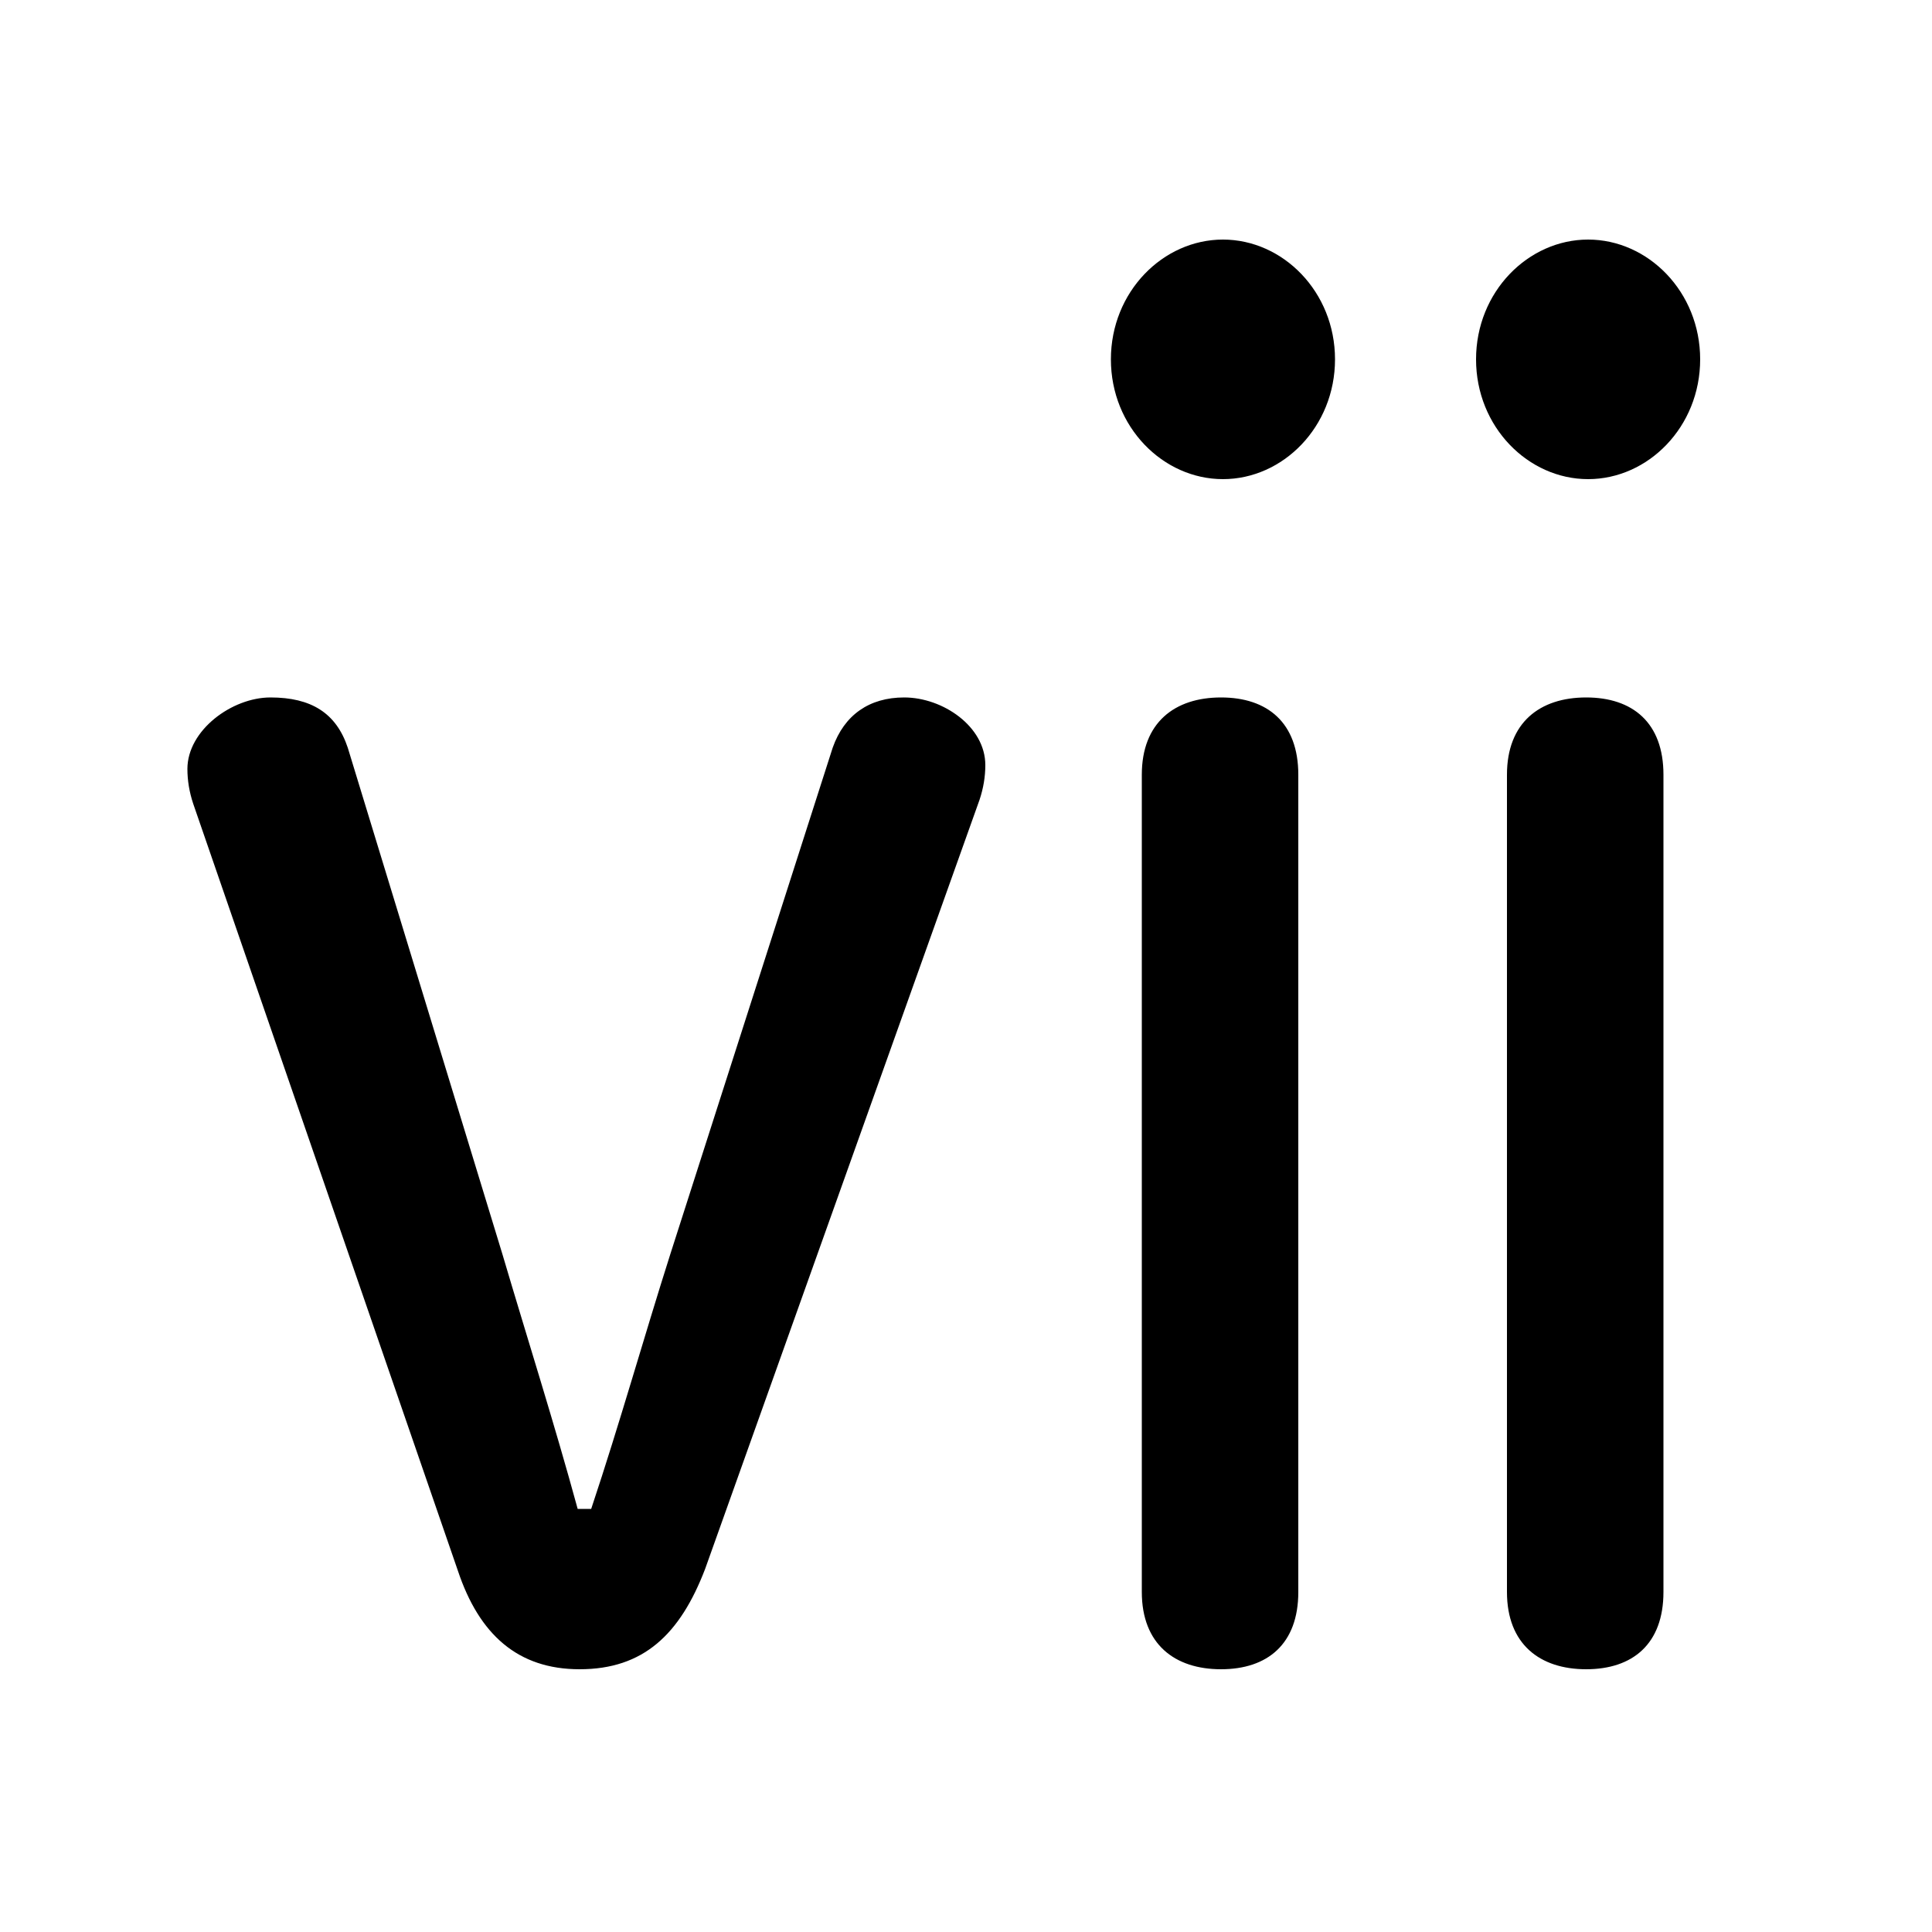 <svg xmlns="http://www.w3.org/2000/svg" viewBox="0 -44.0 50.0 50.0">
    <rect x="0" y="-44.0" width="50.0" height="50.0" fill="#808080" stroke="none"/>
    <g transform="scale(1, -1)">
        <!-- ボディの枠 -->
        <rect x="0" y="-6.0" width="50.0" height="50.0"
            stroke="white" fill="white"/>
        <!-- グリフ座標系の原点 -->
        <circle cx="0" cy="0" r="5" fill="white"/>
        <!-- グリフのアウトライン -->
        <g style="fill:black;stroke:#000000;stroke-width:0;stroke-linecap:round;stroke-linejoin:round;">
        <path d="M 25.35 23.3 C 25.45 23.6 25.5 23.9 25.5 24.2 C 25.5 25.2 24.4 25.95 23.4 25.95 C 22.5 25.95 21.85 25.5 21.55 24.65 L 17.35 11.55 C 16.65 9.35 16.05 7.2 15.3 4.95 L 14.95 4.95 C 14.35 7.15 13.65 9.35 13.0 11.55 L 9.0 24.65 C 8.7 25.55 8.05 25.95 7.0 25.95 C 6.0 25.95 4.85 25.1 4.85 24.1 C 4.85 23.8 4.9 23.5 5.0 23.2 L 11.85 3.35 C 12.4 1.7 13.4 0.8 15.0 0.8 C 16.65 0.8 17.6 1.7 18.25 3.4 Z M 29.55 2.8 C 29.55 1.45 30.4 0.8 31.6 0.8 C 32.8 0.8 33.6 1.45 33.6 2.8 L 33.6 23.95 C 33.6 25.3 32.8 25.95 31.6 25.95 C 30.4 25.95 29.55 25.3 29.55 23.95 Z M 31.65 37.8 C 30.1 37.8 28.75 36.45 28.75 34.7 C 28.75 32.95 30.1 31.6 31.65 31.6 C 33.2 31.6 34.55 32.95 34.55 34.7 C 34.55 36.45 33.2 37.8 31.65 37.8 Z M 39.0 2.8 C 39.0 1.45 39.85 0.8 41.05 0.8 C 42.25 0.8 43.05 1.45 43.05 2.8 L 43.05 23.95 C 43.05 25.3 42.25 25.95 41.05 25.95 C 39.85 25.95 39.0 25.3 39.0 23.95 Z M 41.1 37.8 C 39.55 37.8 38.2 36.45 38.2 34.7 C 38.2 32.95 39.55 31.6 41.1 31.6 C 42.65 31.6 44.0 32.95 44.0 34.7 C 44.0 36.45 42.65 37.8 41.1 37.8 Z"/>
    </g>
    </g>
</svg>
